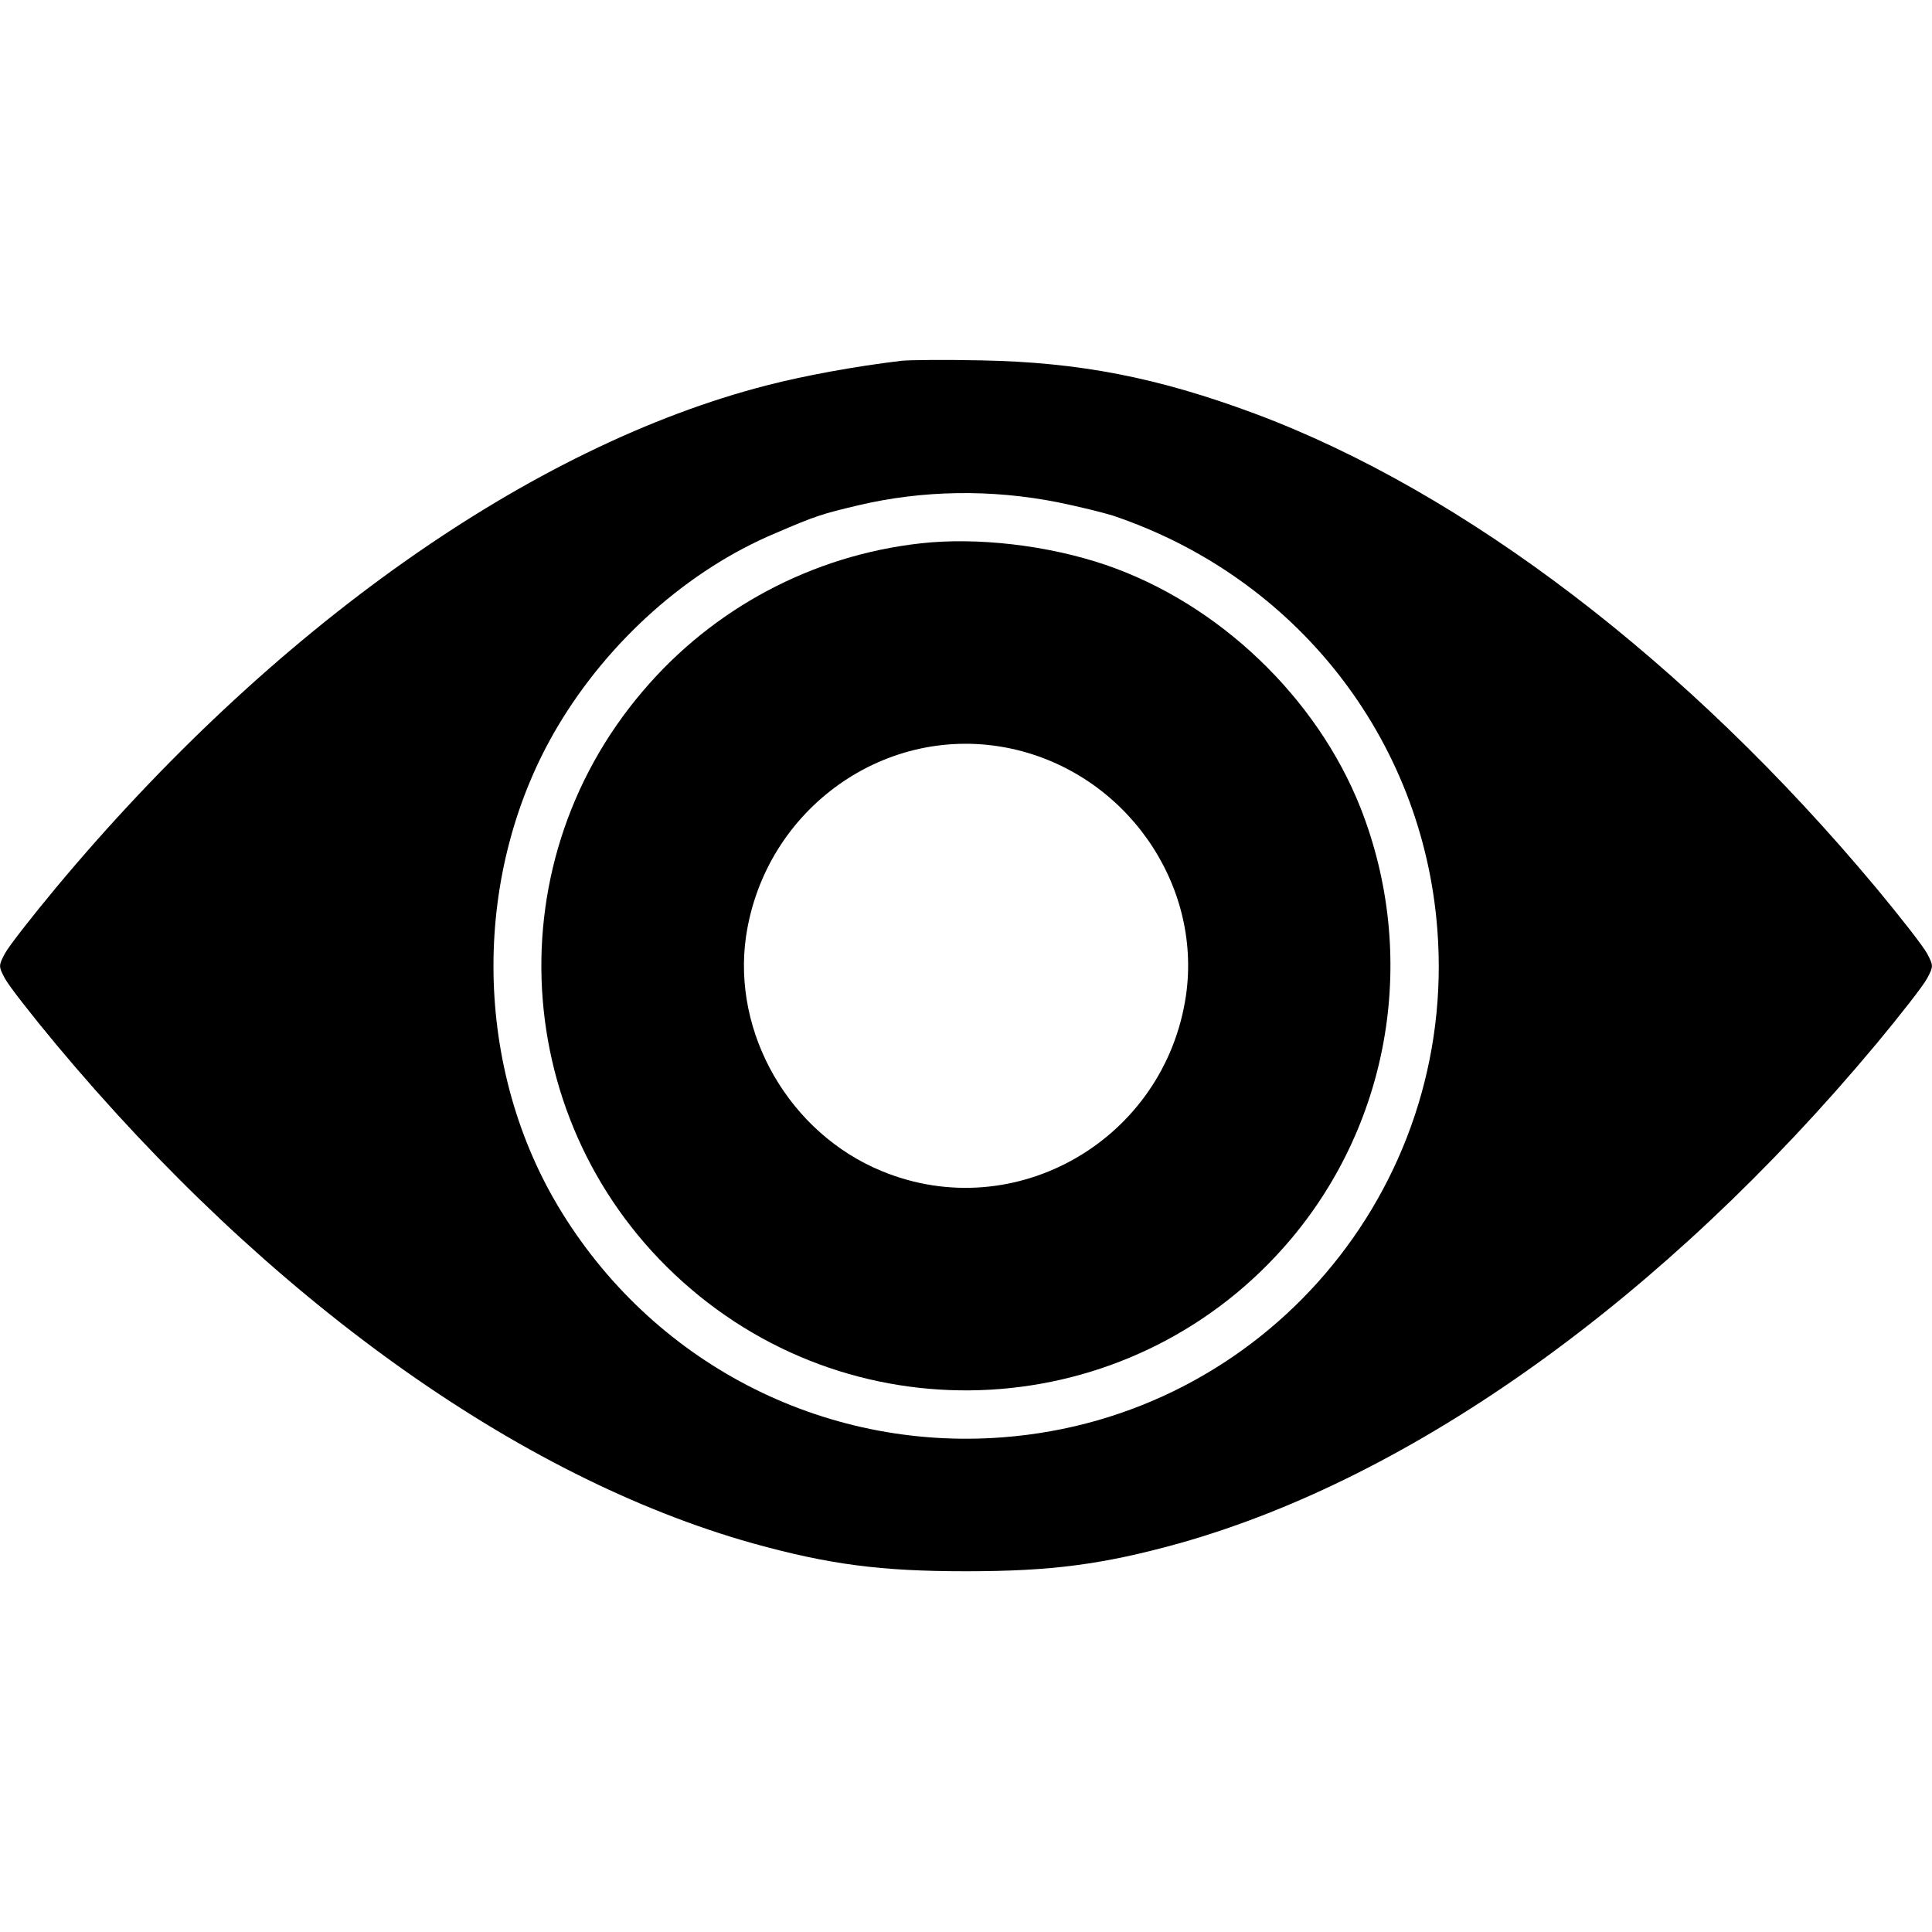 <?xml version="1.0" standalone="no"?>
<!DOCTYPE svg PUBLIC "-//W3C//DTD SVG 20010904//EN"
 "http://www.w3.org/TR/2001/REC-SVG-20010904/DTD/svg10.dtd">
<svg version="1.0" xmlns="http://www.w3.org/2000/svg"
 width="512pt" height="512pt" viewBox="0 0 512 512"
 preserveAspectRatio="xMidYMid meet">

<g transform="translate(0,512) scale(0.1,-0.1)"
fill="#000000" stroke="none">
<path d="M2390 4164 c-126 -15 -260 -40 -357 -65 -627 -161 -1312 -645 -1885
-1332 -64 -77 -125 -155 -135 -174 -17 -32 -17 -34 0 -66 10 -19 71 -97 135
-174 562 -673 1224 -1148 1847 -1323 202 -56 338 -74 565 -74 227 0 363 18
565 74 622 175 1285 650 1847 1323 64 77 125 155 135 174 17 32 17 34 0 66
-10 19 -71 97 -135 174 -499 598 -1090 1049 -1647 1257 -258 96 -465 136 -725
141 -96 2 -191 1 -210 -1z m413 -375 c54 -11 119 -27 145 -35 486 -163 822
-591 861 -1096 54 -692 -461 -1294 -1151 -1347 -479 -37 -933 199 -1180 614
-227 382 -227 888 0 1270 135 227 346 415 577 512 107 46 123 51 220 74 170
40 351 43 528 8z"/>
<path d="M2439 3680 c-286 -32 -549 -172 -735 -391 -404 -473 -347 -1181 127
-1585 474 -404 1186 -346 1589 131 267 316 338 755 186 1143 -116 294 -377
543 -676 645 -153 52 -341 74 -491 57z m241 -544 c301 -65 506 -356 463 -654
-56 -382 -452 -611 -805 -466 -245 100 -398 365 -361 622 50 340 373 569 703
498z"/>
</g>
</svg>
